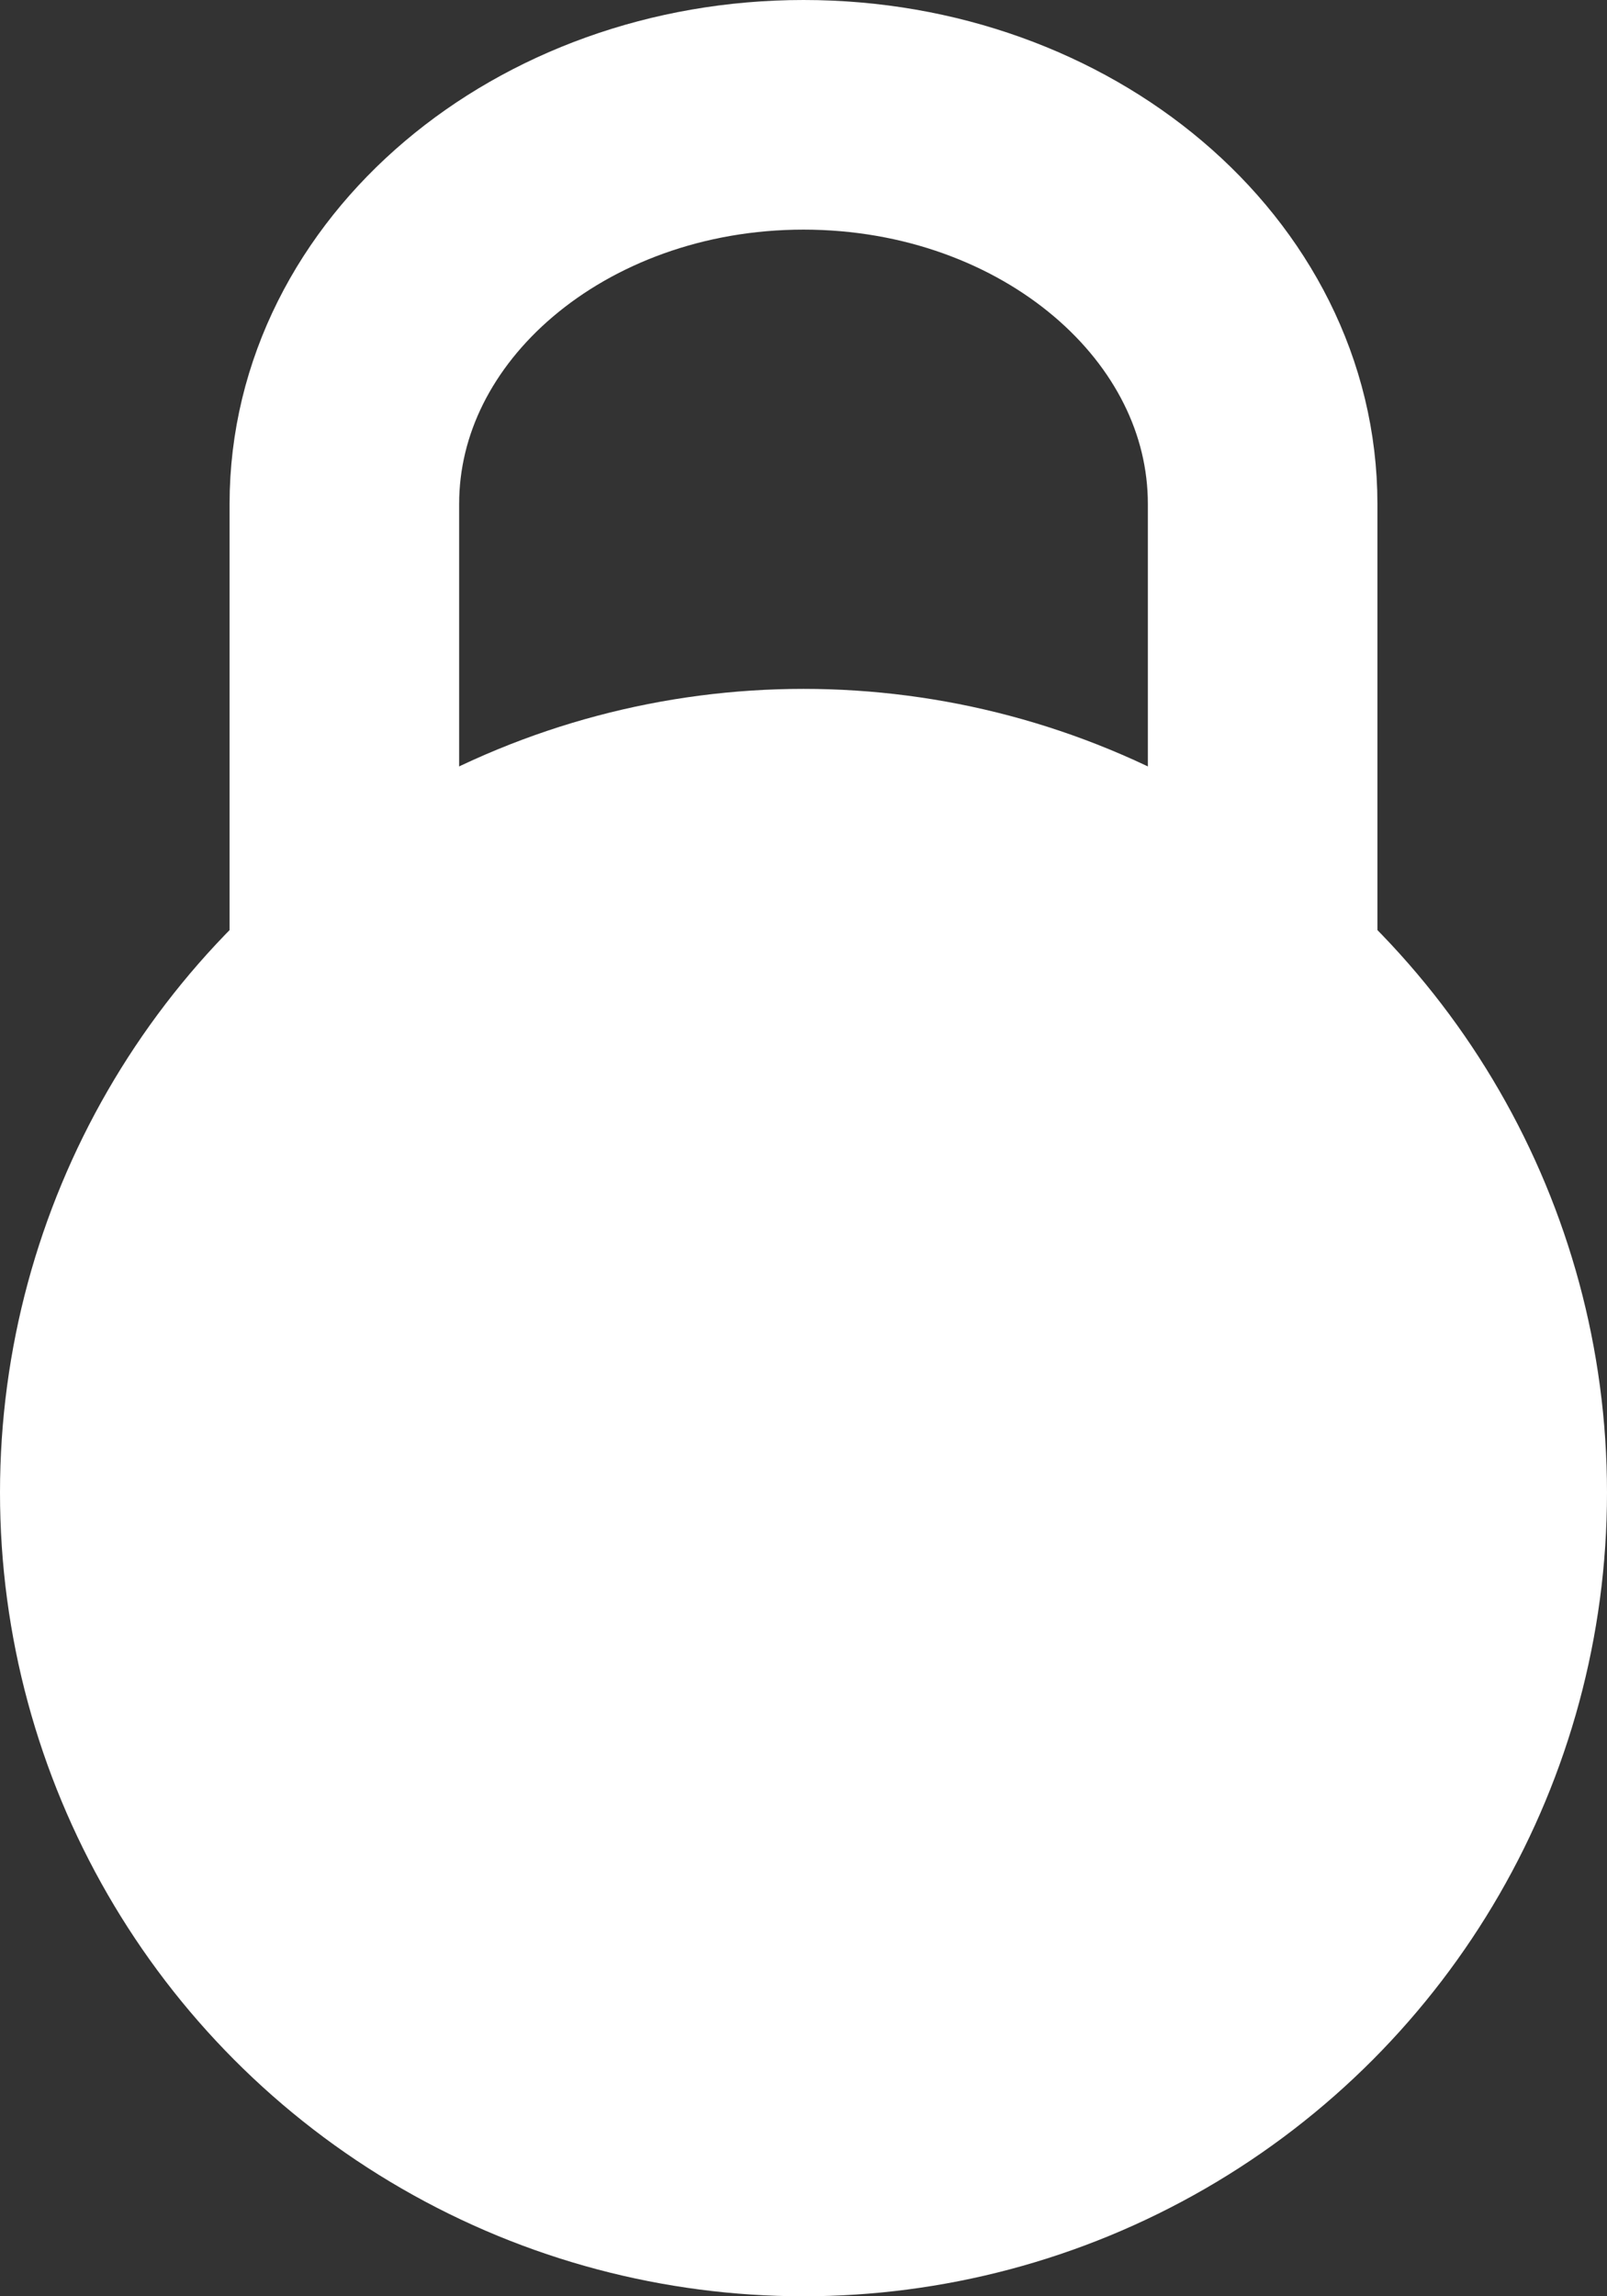 <?xml version="1.0" encoding="UTF-8" standalone="no"?>
<svg width="14px" height="20px" viewBox="0 0 14 20" version="1.1" xmlns="http://www.w3.org/2000/svg" xmlns:xlink="http://www.w3.org/1999/xlink" xmlns:sketch="http://www.bohemiancoding.com/sketch/ns">
    <rect x="0" y="0" width="14" height="20" fill="#333333" stroke="none"/>
    <!-- Generator: Sketch 3.4.4 (17249) - http://www.bohemiancoding.com/sketch -->
    <title>Group</title>
    <desc>Created with Sketch.</desc>
    <defs></defs>
    <g id="Page-1" stroke="none" stroke-width="1" fill="none" fill-rule="evenodd" sketch:type="MSPage">
        <g id="01-copy-2" sketch:type="MSArtboardGroup" transform="translate(-348, -501)">
            <g id="Group-+-Group-Copy-6" sketch:type="MSLayerGroup" transform="translate(348, 172)">
                <g id="Group-Copy-6" transform="translate(0, 330)" sketch:type="MSShapeGroup">
                    <g id="Group">
                        <circle id="Oval-584" fill="#FFFFFF" cx="7" cy="12" r="7"></circle>
                        <path d="M3,7.61 L3,3.39 L3,3.39 C3,1.518 4.795,0 7,0 L7,0 C9.209,0 11,1.518 11,3.39 L11,7.61" id="Rectangle-3284" stroke="#FFFFFF" stroke-width="2"></path>
                    </g>
                </g>
            </g>
        </g>
    </g>
</svg>